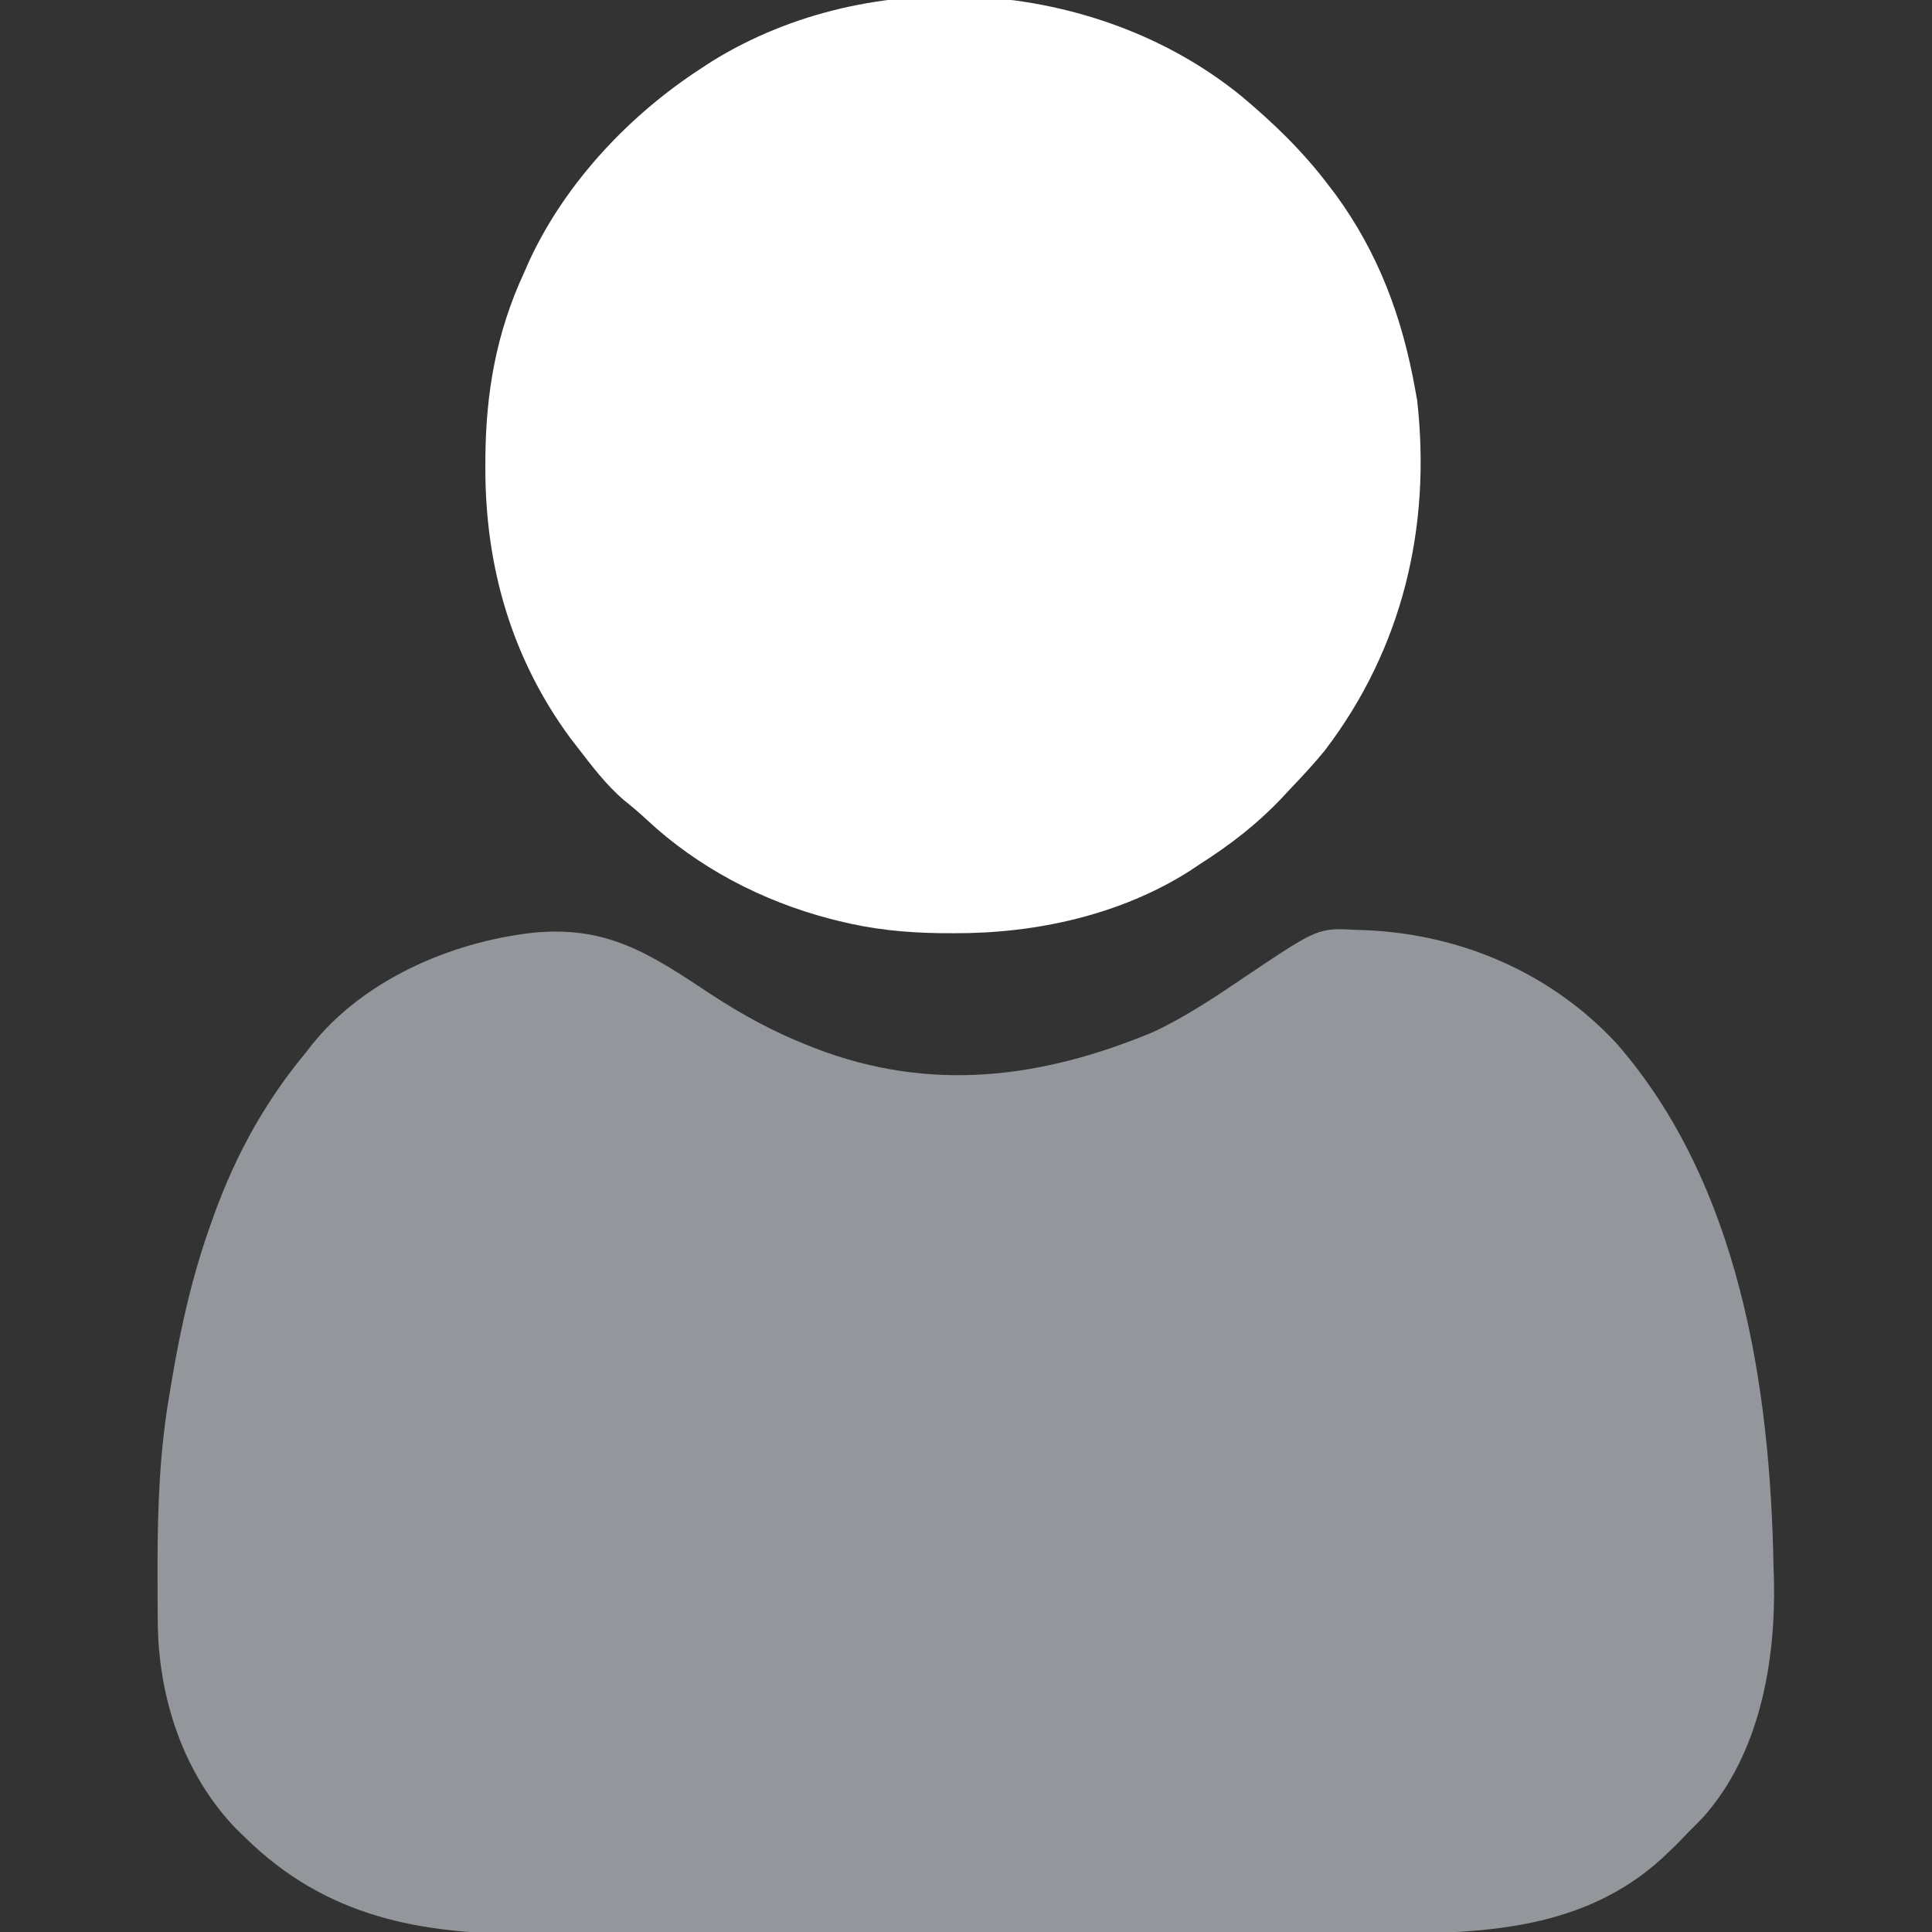 <svg width="512" height="512" viewBox="0 0 512 512" fill="none" xmlns="http://www.w3.org/2000/svg">
<rect x="0" y="0" width="512" height="512" fill="#333333" stroke="none"/>
<g clip-path="url(#clip0_341_84)">
<path d="M188.321 263.437C196.553 268.849 204.844 273.369 214 277.002C214.628 277.251 215.256 277.5 215.902 277.757C246.52 289.573 275.891 285.856 305.57 273.517C314.405 269.387 322.417 263.963 330.48 258.507C349.341 245.853 349.341 245.853 359.75 246.439C360.512 246.463 361.273 246.486 362.058 246.511C387.33 247.626 411.211 257.905 428.509 276.636C460.98 313.935 469.116 367.256 470 415.002C470.04 416.212 470.08 417.422 470.121 418.669C470.583 440.525 466.34 464.734 451.375 481.564C449.932 483.058 448.476 484.54 447 486.002C446.134 486.909 445.267 487.817 444.375 488.752C443.591 489.494 442.807 490.237 442 491.002C441.29 491.686 441.29 491.686 440.566 492.384C419.959 511.262 393.467 512.456 367.155 512.406C364.453 512.411 361.751 512.418 359.049 512.426C352.502 512.443 345.954 512.444 339.407 512.439C334.079 512.435 328.751 512.437 323.423 512.442C322.662 512.443 321.9 512.443 321.116 512.444C319.568 512.446 318.02 512.447 316.473 512.449C301.995 512.462 287.517 512.457 273.04 512.446C259.832 512.436 246.624 512.449 233.417 512.473C219.813 512.497 206.209 512.507 192.606 512.5C184.985 512.496 177.365 512.499 169.744 512.516C163.256 512.531 156.769 512.531 150.281 512.514C146.98 512.506 143.678 512.505 140.377 512.519C111.392 512.626 86.436 508.054 65 487.002C64.227 486.253 63.453 485.504 62.656 484.732C48.444 470.058 41.898 449.597 41.797 429.451C41.79 428.528 41.783 427.605 41.776 426.654C41.758 423.666 41.752 420.678 41.75 417.689C41.749 416.67 41.749 415.651 41.748 414.602C41.764 399.172 42.327 384.229 45 369.002C45.177 367.935 45.354 366.868 45.536 365.77C47.934 351.464 51.063 337.649 56 324.002C56.233 323.347 56.466 322.692 56.706 322.018C62.436 306.141 70.222 291.968 81 279.002C81.532 278.317 82.065 277.633 82.613 276.927C96.388 259.661 119.395 249.723 140.909 247.218C160.781 245.164 172.099 252.664 188.321 263.437Z" fill="#93969A"/>
<path d="M328.938 25.433C337.571 32.668 345.178 40.008 352 48.999C352.605 49.788 353.209 50.577 353.832 51.39C365.277 66.994 371.588 84.004 375 102.999C375.186 104.023 375.371 105.046 375.563 106.101C379.338 139.743 371.649 172.002 351 198.999C348.133 202.471 345.118 205.752 342 208.999C341.157 209.906 340.314 210.812 339.445 211.745C332.846 218.641 326.003 223.878 318 228.999C317.169 229.554 316.337 230.108 315.48 230.679C297.022 242.495 274.412 247.42 252.75 247.312C251.573 247.307 250.395 247.302 249.182 247.297C239.812 247.172 231.078 246.292 222 243.999C221.01 243.75 221.01 243.75 220.001 243.495C201.96 238.796 184.885 229.87 171.27 217.113C169.379 215.352 167.455 213.734 165.438 212.124C160.623 208.023 156.848 202.987 153 197.999C152.402 197.228 151.804 196.458 151.188 195.663C135.606 174.527 128.589 150.168 128.625 124.062C128.626 123.387 128.626 122.712 128.627 122.016C128.692 104.23 131.481 88.171 139 71.999C139.451 70.978 139.902 69.957 140.367 68.906C149.99 48.246 166.99 30.273 186 17.999C186.879 17.424 187.758 16.849 188.664 16.257C230.999 -9.984 290.388 -5.925 328.938 25.433Z" fill="white"/>
</g>
<defs>
<clipPath id="clip0_341_84">
<rect width="512" height="512" fill="white"/>
</clipPath>
</defs>
</svg>
